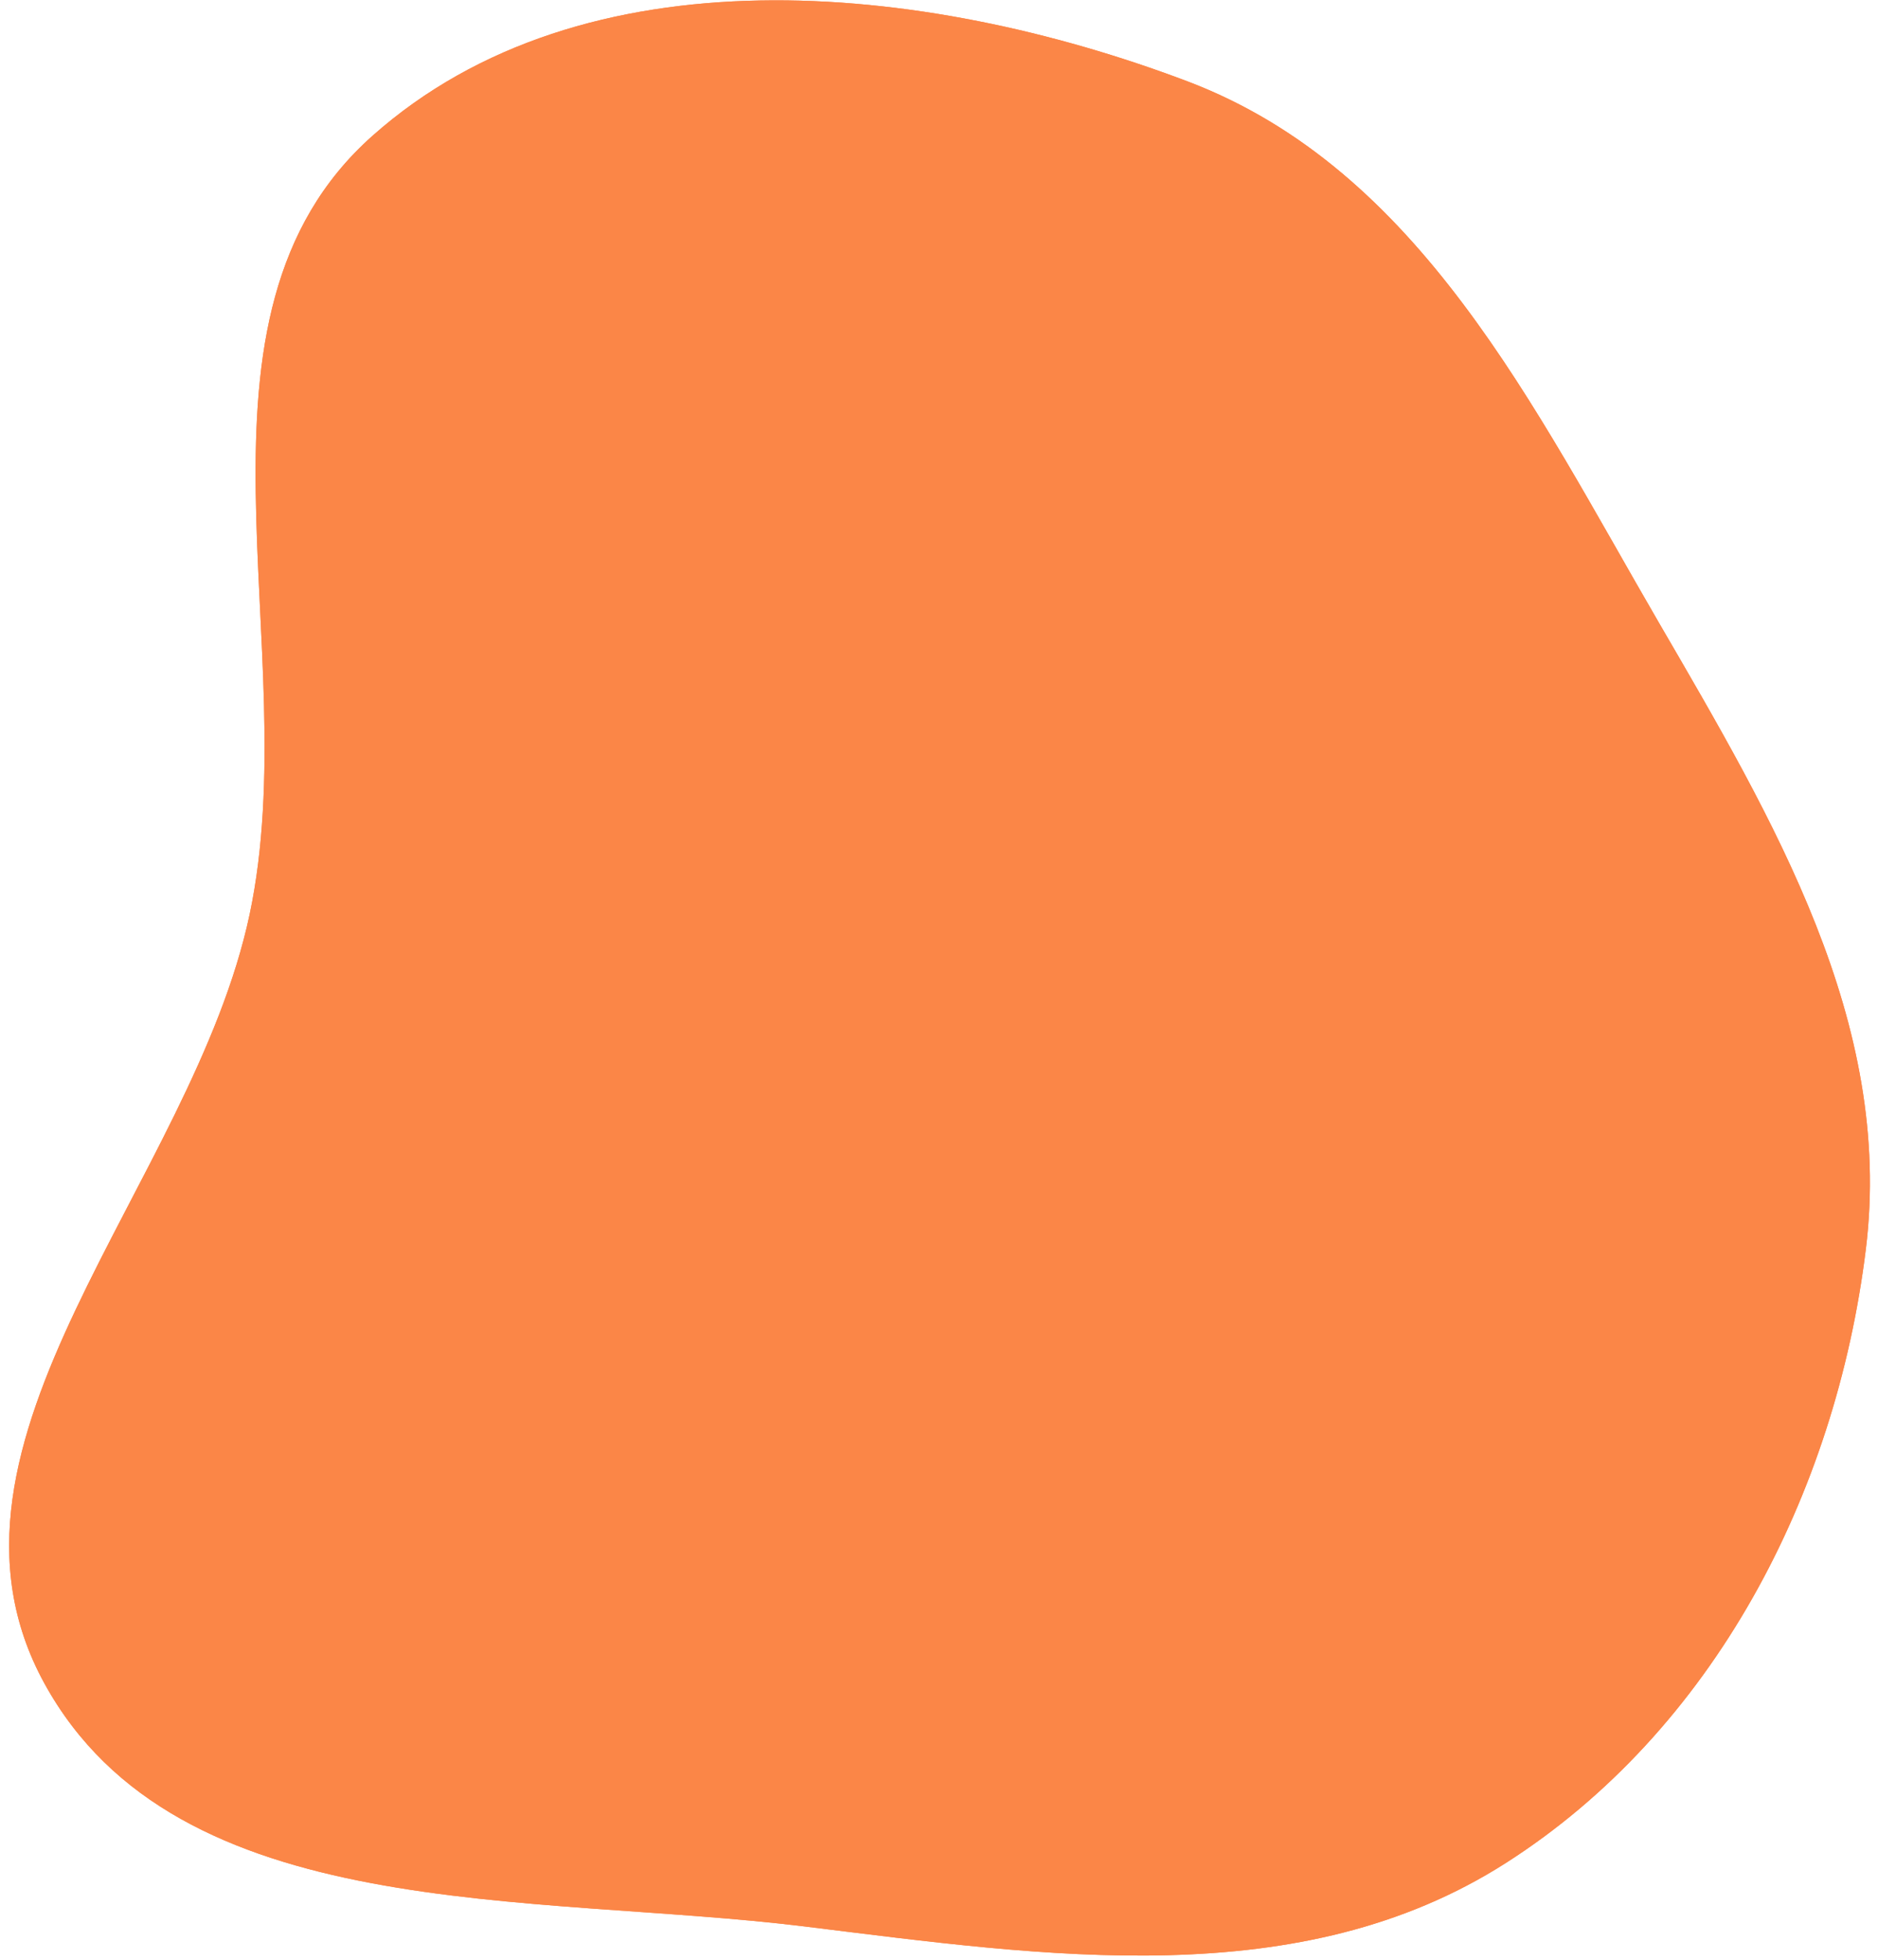 <svg width="137" height="143" viewBox="0 0 137 143" fill="none" xmlns="http://www.w3.org/2000/svg">
<path fill-rule="evenodd" clip-rule="evenodd" d="M58.698 140.527C38.671 138.062 12.942 140.487 3.234 122.786C-6.435 105.155 14.037 86.379 18.21 66.7C22.342 47.211 12.282 23.141 27.169 9.91C42.602 -3.807 67.29 -1.377 86.594 5.922C103.559 12.337 111.879 29.698 120.996 45.387C129.383 59.82 138.155 74.561 136.112 91.135C133.91 108.991 124.994 126.235 109.833 135.908C94.829 145.481 76.355 142.701 58.698 140.527Z" fill="#FB8647"/>
<path fill-rule="evenodd" clip-rule="evenodd" d="M58.698 140.527C38.671 138.062 12.942 140.487 3.234 122.786C-6.435 105.155 14.037 86.379 18.21 66.7C22.342 47.211 12.282 23.141 27.169 9.91C42.602 -3.807 67.29 -1.377 86.594 5.922C103.559 12.337 111.879 29.698 120.996 45.387C129.383 59.82 138.155 74.561 136.112 91.135C133.91 108.991 124.994 126.235 109.833 135.908C94.829 145.481 76.355 142.701 58.698 140.527Z" fill="#FB8647"/>
</svg>
